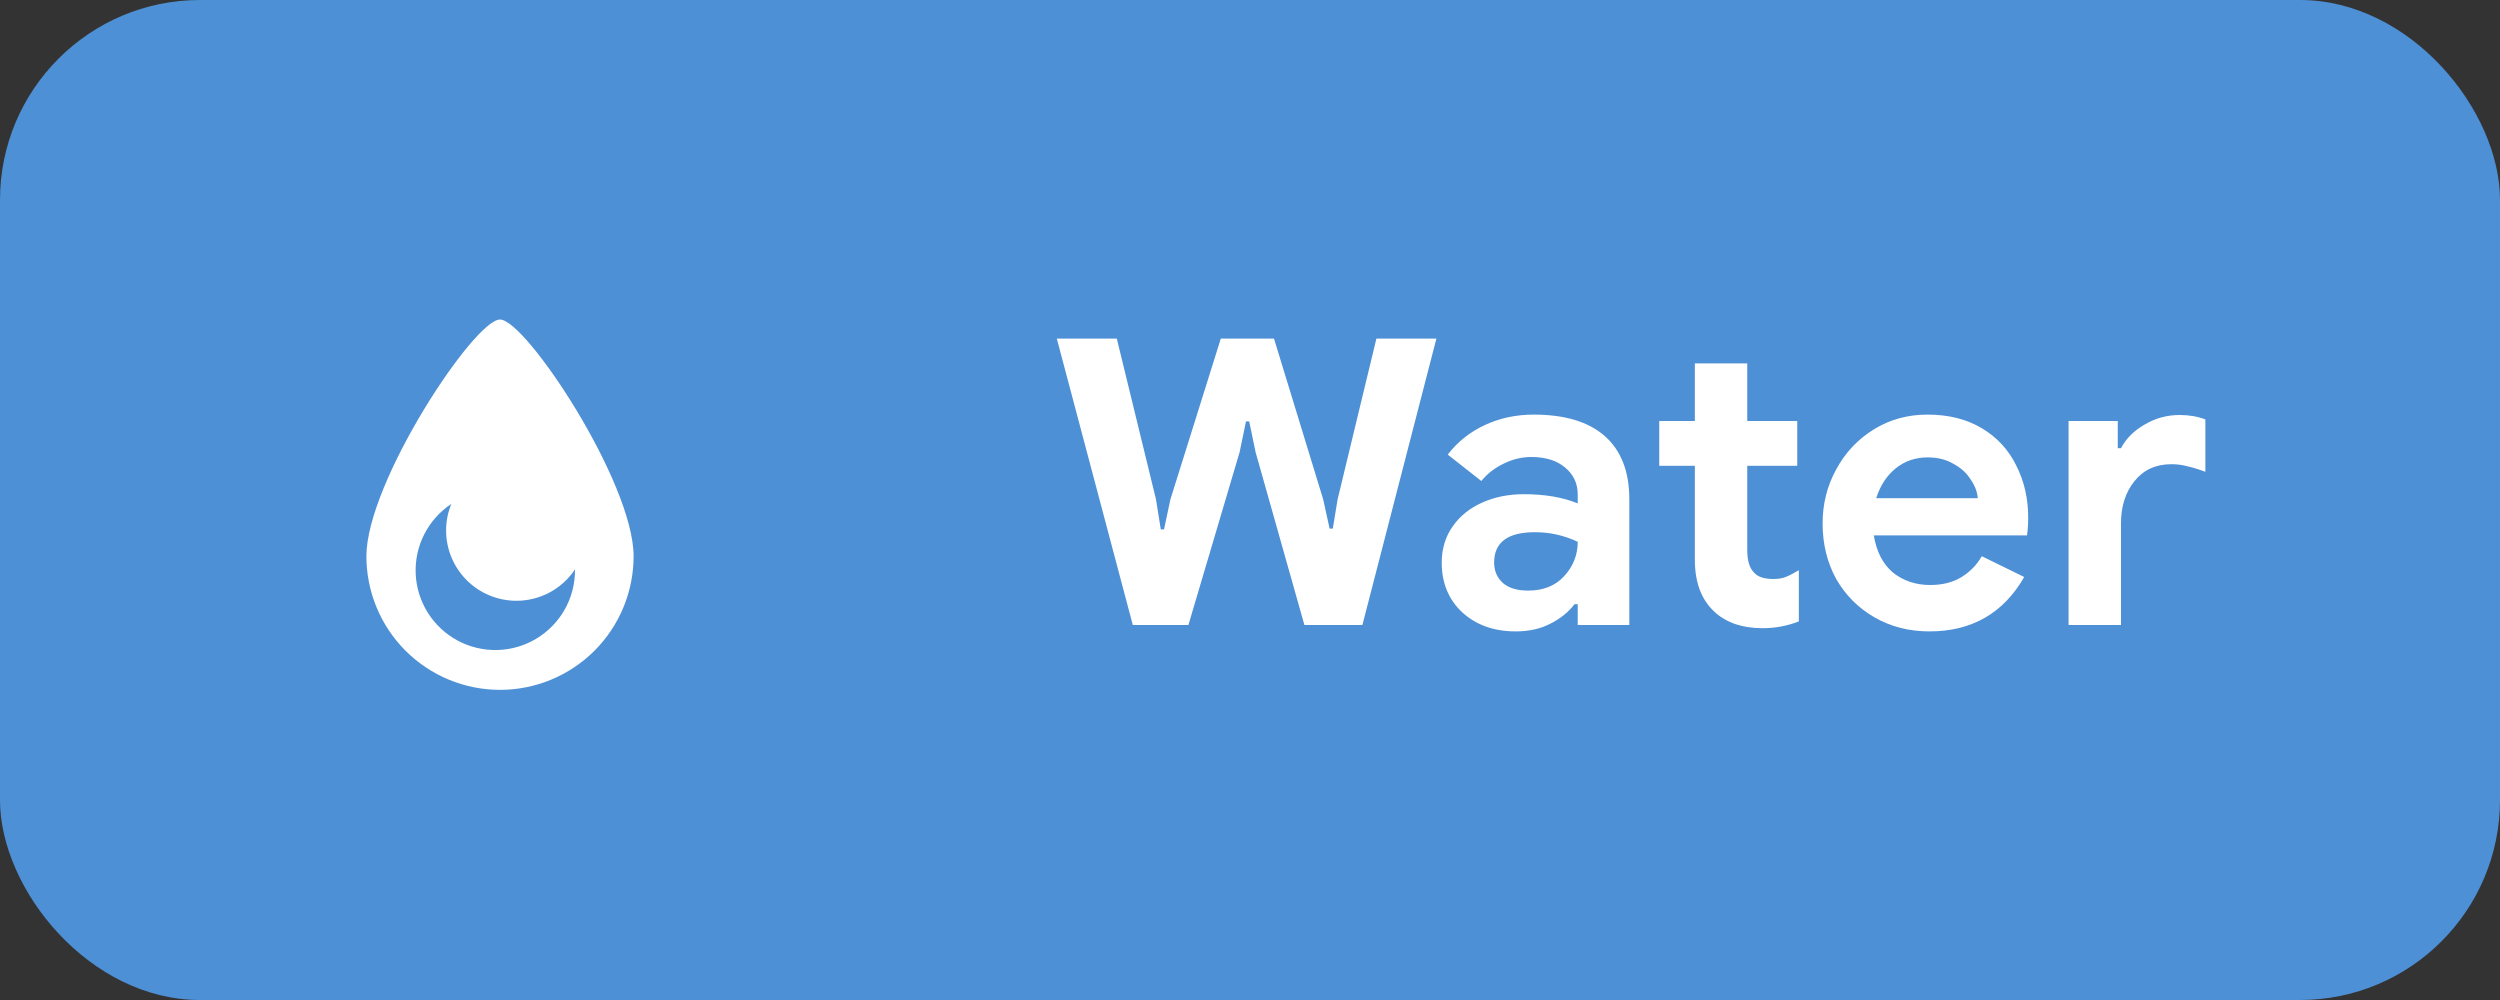 <svg width="100" height="40" viewBox="0 0 100 40" fill="none" xmlns="http://www.w3.org/2000/svg">
<rect x="0" y="0" width="100" height="40" fill="#333333" stroke="none"/>
<rect width="100" height="40" rx="8" fill="#4D90D5"/>
<path d="M42.272 13.544H44.672L46.24 19.976L46.432 21.176H46.56L46.816 19.976L48.832 13.544H50.96L52.928 19.976L53.184 21.144H53.312L53.504 19.976L55.056 13.544H57.456L54.496 25H52.176L50.224 18.088L49.968 16.856H49.84L49.584 18.088L47.536 25H45.312L42.272 13.544ZM60.629 25.256C59.765 25.256 59.056 25.005 58.501 24.504C57.947 23.992 57.669 23.325 57.669 22.504C57.669 21.96 57.813 21.48 58.101 21.064C58.389 20.648 58.784 20.328 59.285 20.104C59.787 19.88 60.341 19.768 60.949 19.768C61.792 19.768 62.512 19.891 63.109 20.136V19.784C63.109 19.336 62.939 18.973 62.597 18.696C62.267 18.419 61.819 18.28 61.253 18.28C60.869 18.28 60.496 18.371 60.133 18.552C59.781 18.723 59.488 18.952 59.253 19.24L57.909 18.184C58.304 17.672 58.8 17.277 59.397 17C59.995 16.723 60.645 16.584 61.349 16.584C62.597 16.584 63.547 16.872 64.197 17.448C64.848 18.024 65.173 18.867 65.173 19.976V25H63.109V24.168H62.981C62.736 24.488 62.411 24.749 62.005 24.952C61.611 25.155 61.152 25.256 60.629 25.256ZM61.125 23.624C61.733 23.624 62.213 23.432 62.565 23.048C62.928 22.653 63.109 22.195 63.109 21.672C62.565 21.416 61.995 21.288 61.397 21.288C60.309 21.288 59.765 21.693 59.765 22.504C59.765 22.835 59.883 23.107 60.117 23.32C60.352 23.523 60.688 23.624 61.125 23.624ZM70.498 25.128C70.093 25.128 69.719 25.069 69.378 24.952C69.037 24.824 68.759 24.653 68.546 24.44C68.044 23.96 67.794 23.277 67.794 22.392V18.632H66.37V16.84H67.794V14.536H69.89V16.84H71.89V18.632H69.89V22.008C69.89 22.424 69.981 22.723 70.162 22.904C70.311 23.075 70.567 23.16 70.93 23.16C71.132 23.16 71.298 23.133 71.426 23.08C71.564 23.027 71.74 22.936 71.954 22.808V24.856C71.495 25.037 71.01 25.128 70.498 25.128ZM77.176 25.256C76.365 25.256 75.635 25.069 74.984 24.696C74.334 24.323 73.822 23.811 73.448 23.16C73.085 22.499 72.904 21.757 72.904 20.936C72.904 20.157 73.085 19.437 73.448 18.776C73.811 18.104 74.312 17.571 74.952 17.176C75.592 16.781 76.307 16.584 77.096 16.584C77.939 16.584 78.664 16.765 79.272 17.128C79.88 17.491 80.339 17.987 80.648 18.616C80.968 19.245 81.128 19.944 81.128 20.712C81.128 20.957 81.112 21.192 81.08 21.416H74.952C75.059 22.067 75.315 22.563 75.72 22.904C76.136 23.235 76.632 23.4 77.208 23.4C77.688 23.4 78.099 23.299 78.44 23.096C78.792 22.883 79.07 22.6 79.272 22.248L80.968 23.08C80.136 24.531 78.872 25.256 77.176 25.256ZM79.112 19.928C79.091 19.672 78.995 19.421 78.824 19.176C78.664 18.92 78.435 18.712 78.136 18.552C77.848 18.381 77.507 18.296 77.112 18.296C76.611 18.296 76.179 18.445 75.816 18.744C75.464 19.032 75.208 19.427 75.048 19.928H79.112ZM82.743 16.84H84.711V17.928H84.839C85.041 17.544 85.356 17.229 85.783 16.984C86.209 16.728 86.679 16.6 87.191 16.6C87.564 16.6 87.905 16.659 88.215 16.776V18.872C87.927 18.765 87.681 18.691 87.479 18.648C87.287 18.595 87.079 18.568 86.855 18.568C86.236 18.568 85.745 18.792 85.383 19.24C85.02 19.688 84.839 20.253 84.839 20.936V25H82.743V16.84Z" fill="white"/>
<path d="M20 32C26.627 32 32 26.627 32 20C32 13.373 26.627 8 20 8C13.373 8 8 13.373 8 20C8 26.627 13.373 32 20 32Z" fill="#4D90D5"/>
<path d="M25.344 22.25C25.344 23.667 24.781 25.026 23.779 26.029C22.776 27.031 21.417 27.594 20 27.594C18.583 27.594 17.224 27.031 16.221 26.029C15.219 25.026 14.656 23.667 14.656 22.25C14.656 19.299 18.969 12.781 20 12.781C21.031 12.781 25.344 19.299 25.344 22.25ZM20.656 24.031C19.91 24.031 19.195 23.735 18.668 23.207C18.14 22.68 17.844 21.965 17.844 21.219C17.843 20.854 17.915 20.493 18.054 20.156C17.594 20.46 17.221 20.878 16.971 21.37C16.721 21.861 16.603 22.409 16.628 22.96C16.654 23.511 16.821 24.046 17.115 24.512C17.409 24.979 17.818 25.361 18.304 25.622C18.79 25.883 19.335 26.013 19.886 26.001C20.437 25.988 20.976 25.832 21.449 25.549C21.922 25.266 22.314 24.865 22.586 24.386C22.858 23.906 23 23.364 23 22.812C23 22.799 23 22.788 23 22.775C22.743 23.162 22.395 23.478 21.986 23.698C21.577 23.917 21.12 24.031 20.656 24.031Z" fill="white"/>
</svg>
